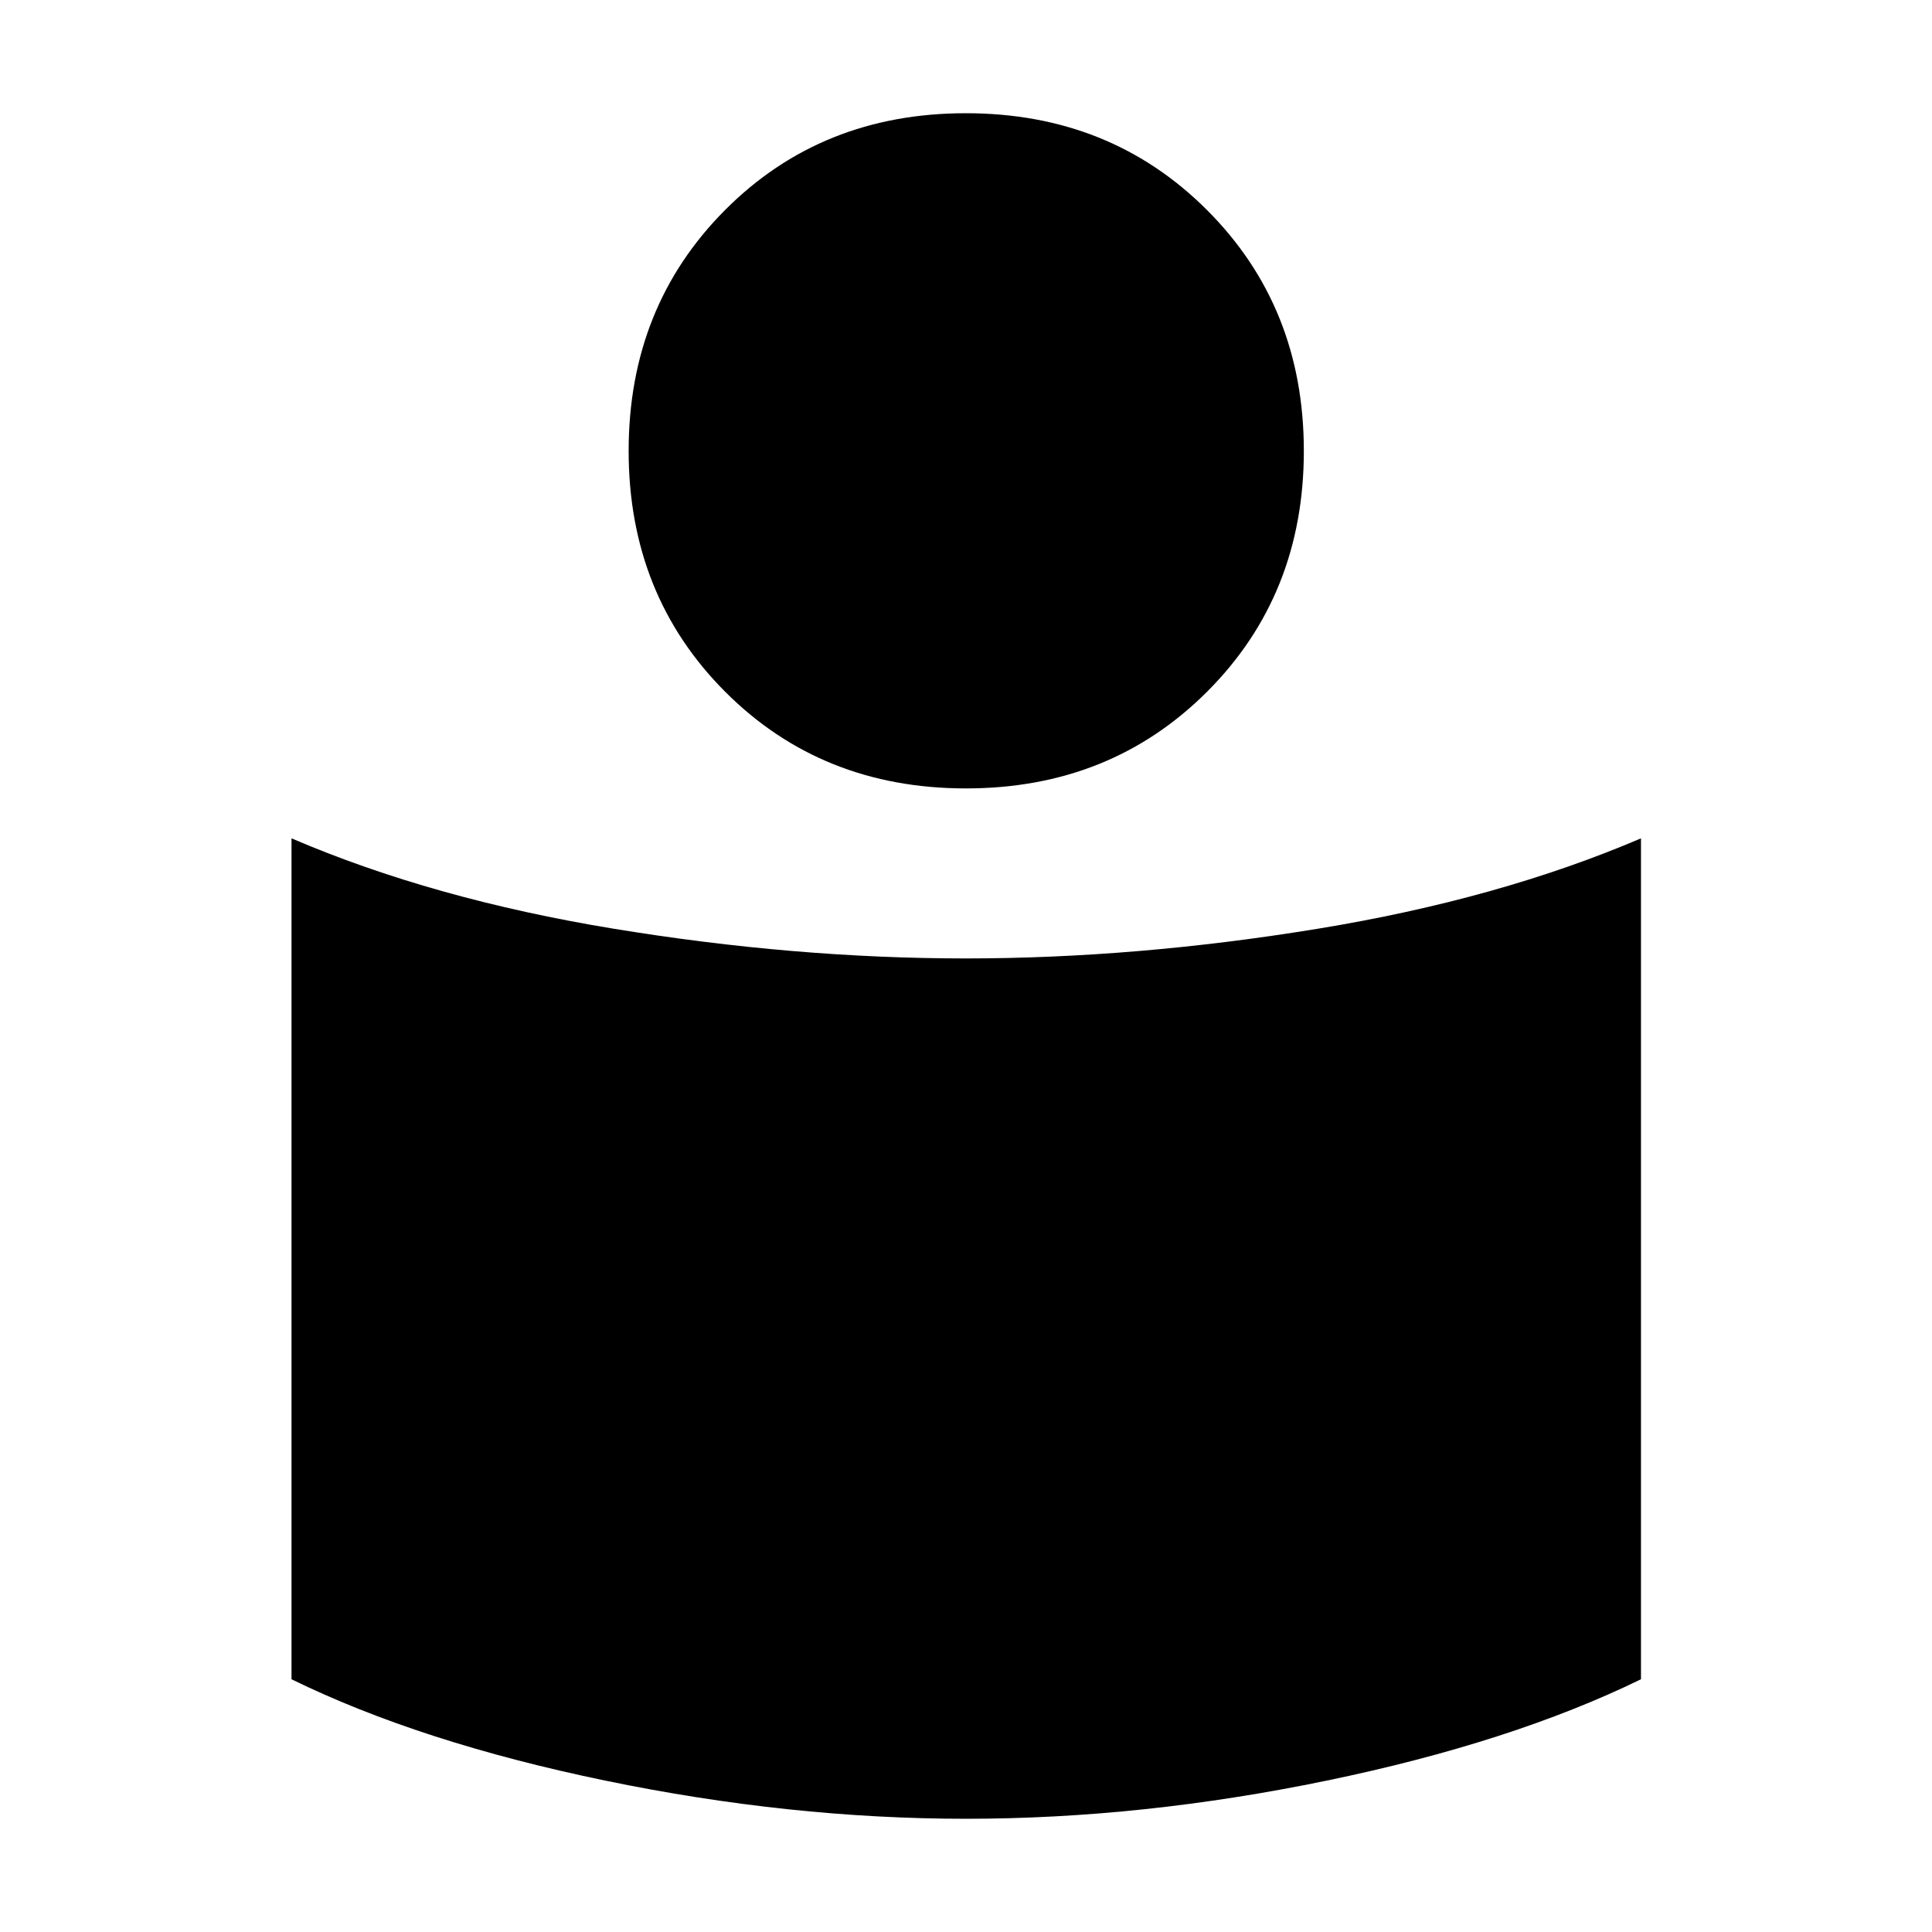 <svg xmlns="http://www.w3.org/2000/svg" height="48" viewBox="0 -960 960 960" width="48"><path d="M479.78-483.76q84.87 0 174.95-14.74 90.07-14.74 160.66-44.93v417.85q-64.42 31.39-156.12 50.35Q567.57-56.26 480-56.26q-87.57 0-179.27-18.97-91.7-18.96-155.88-50.35v-417.85q70.35 30.19 160.21 44.93 89.86 14.74 174.72 14.74Zm.13-419.98q71.75 0 119.85 48.11 48.11 48.1 48.11 119.69T599.8-616.3q-48.07 48.06-119.81 48.06-71.75 0-119.68-48.06-47.94-48.05-47.94-119.64t47.9-119.69q47.9-48.11 119.64-48.11Z"/></svg>